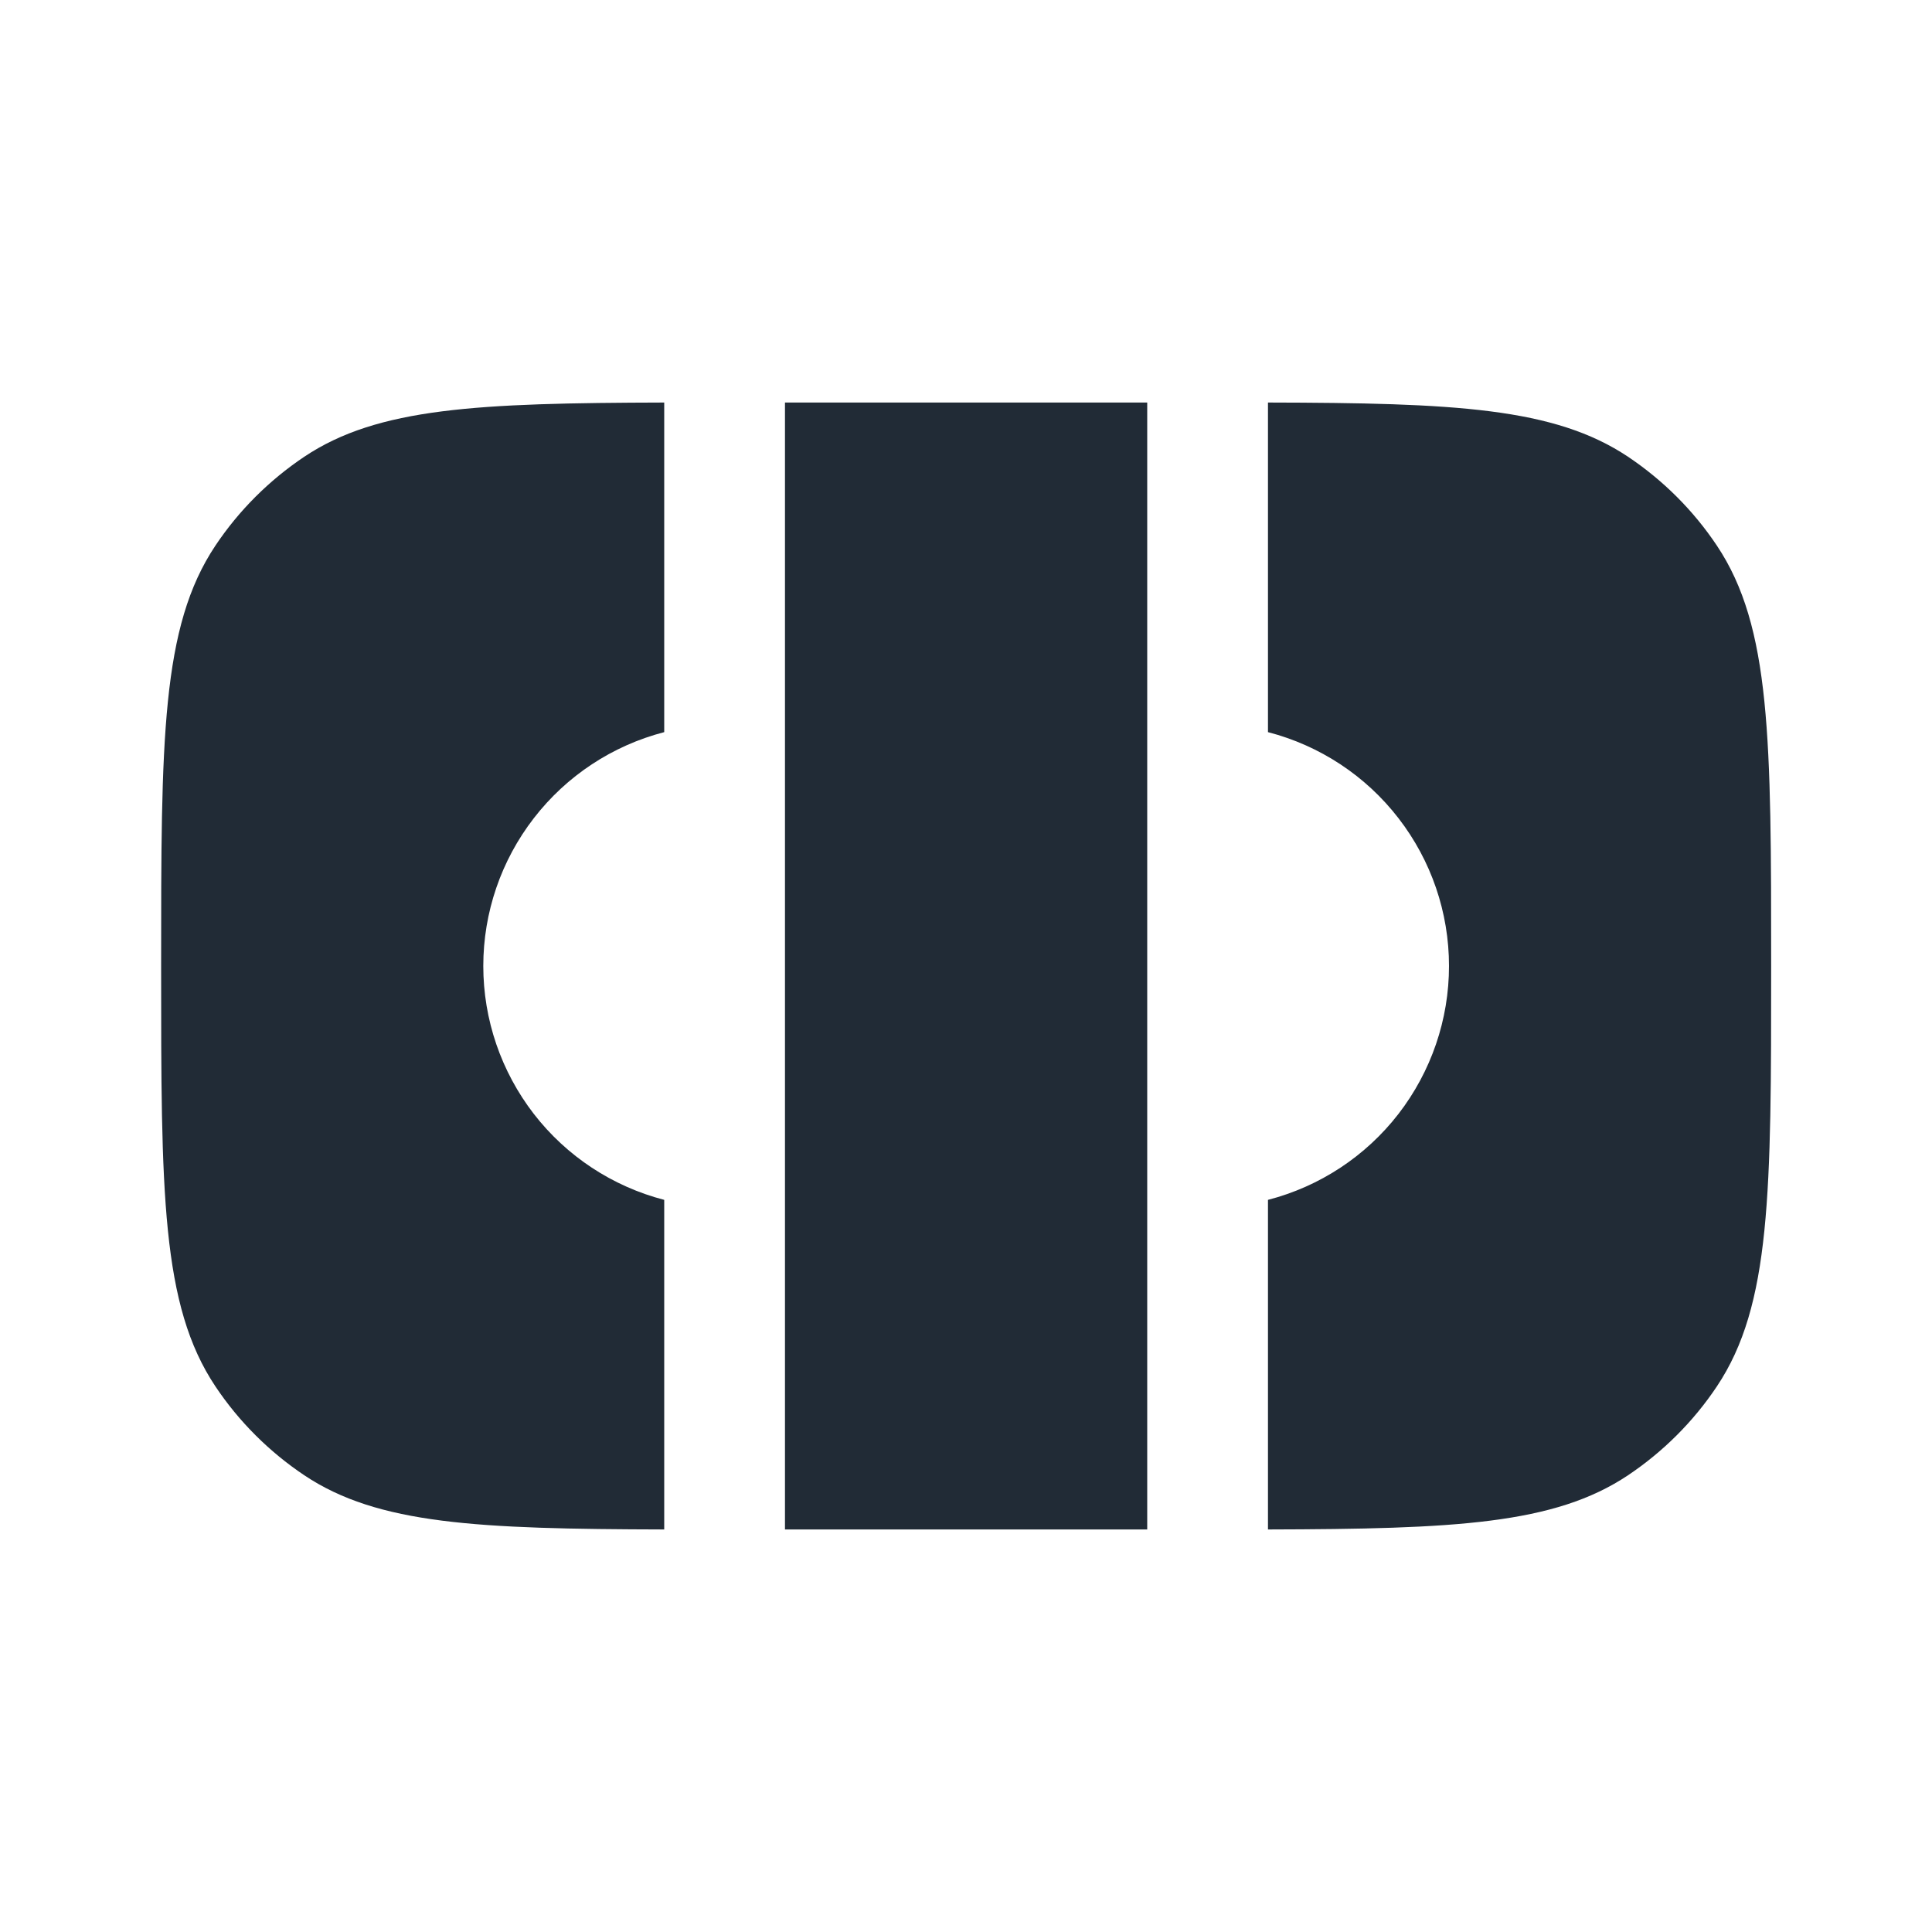 <svg width="20" height="20" viewBox="0 0 20 20" fill="none" xmlns="http://www.w3.org/2000/svg">
<path d="M6.876 4.167C4.945 4.172 3.912 4.219 3.15 4.728C2.786 4.972 2.473 5.284 2.23 5.648C1.668 6.489 1.668 7.658 1.668 10C1.668 12.341 1.668 13.511 2.23 14.352C2.473 14.716 2.786 15.028 3.15 15.272C3.912 15.781 4.945 15.828 6.876 15.833V12.421C6.34 12.282 5.865 11.969 5.526 11.531C5.187 11.092 5.003 10.554 5.003 10C5.003 9.446 5.187 8.908 5.526 8.47C5.865 8.031 6.34 7.718 6.876 7.579V4.167ZM8.126 15.833H11.876V4.167H8.126V15.833ZM13.126 4.167V7.579C13.663 7.718 14.138 8.031 14.477 8.47C14.816 8.908 15 9.446 15 10C15 10.554 14.816 11.092 14.477 11.531C14.138 11.969 13.663 12.282 13.126 12.421V15.833C15.057 15.828 16.091 15.781 16.853 15.272C17.217 15.028 17.53 14.716 17.773 14.352C18.335 13.511 18.335 12.342 18.335 10C18.335 7.659 18.335 6.489 17.773 5.648C17.53 5.284 17.217 4.972 16.853 4.728C16.09 4.219 15.057 4.171 13.126 4.167Z" fill="#212B36"/>
</svg>
